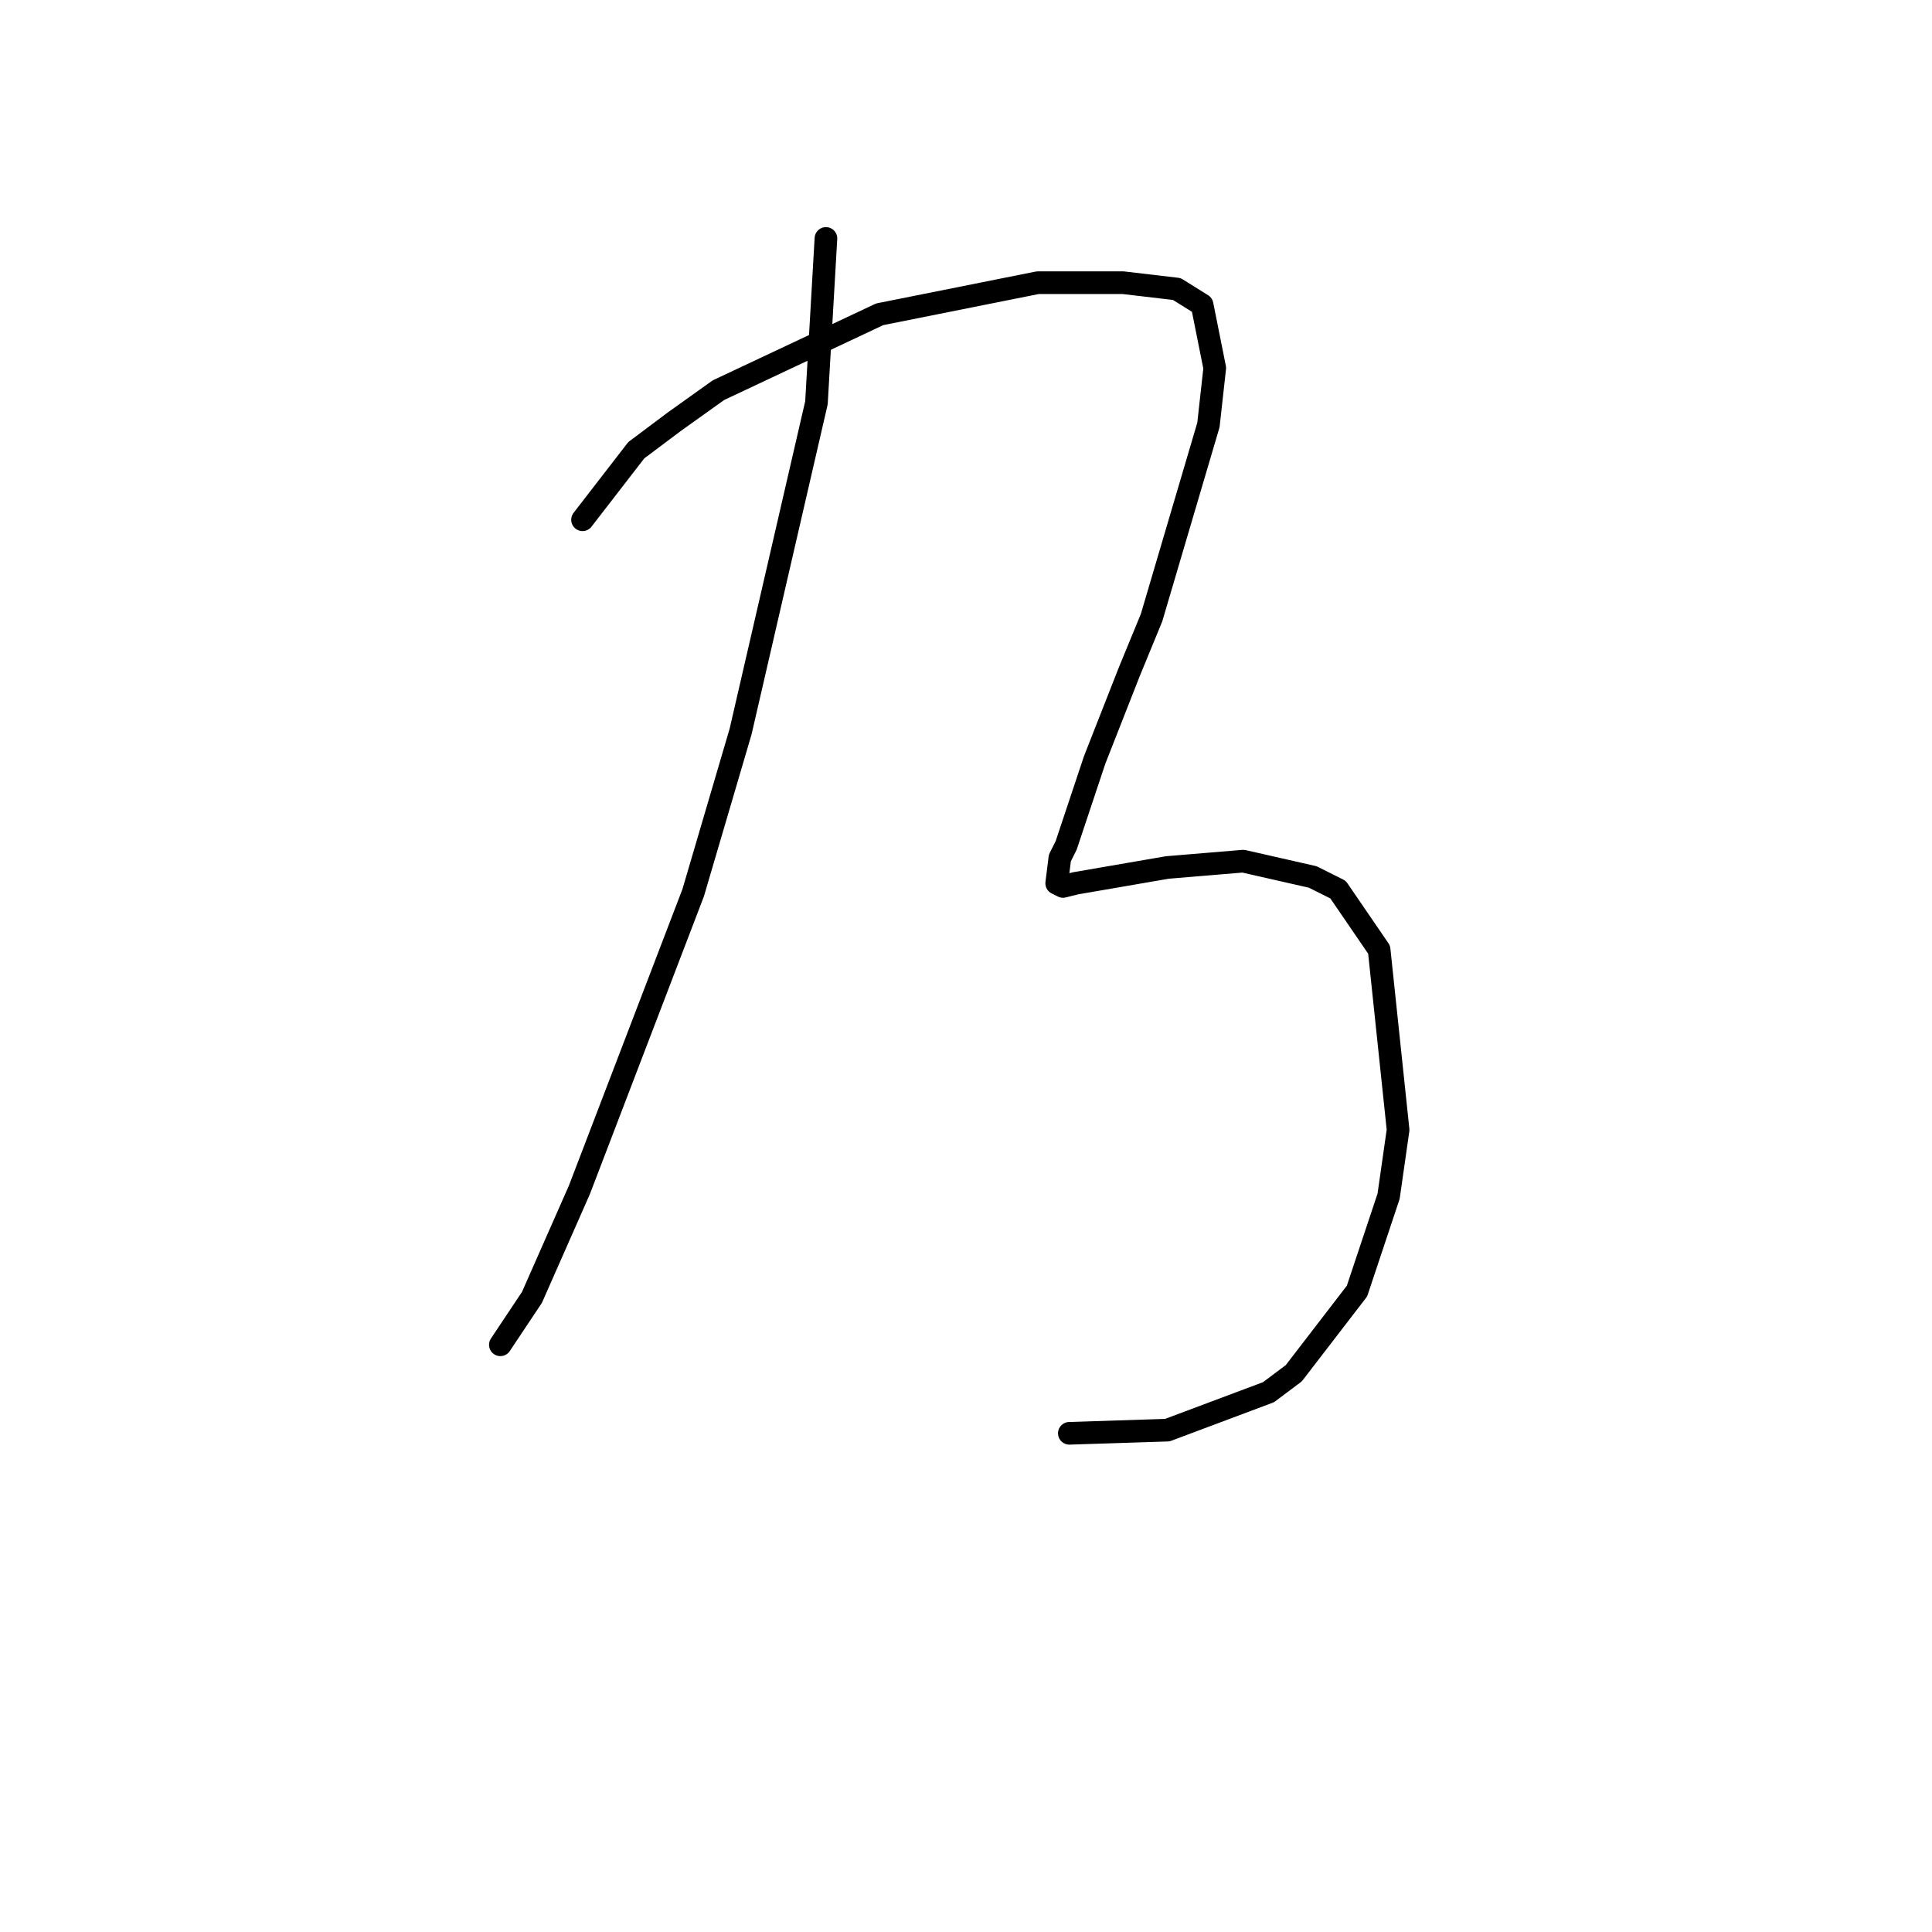 <?xml version="1.0" standalone="no"?>
    <svg width="256" height="256" xmlns="http://www.w3.org/2000/svg" version="1.1">
    <polyline stroke="black" stroke-width="3" stroke-linecap="round" fill="transparent" stroke-linejoin="round" points="109.441 31.594 108.184 53.374 98.132 96.935 91.849 118.297 76.77 157.669 70.487 171.91 66.299 178.193 66.299 178.193 " />
        <polyline stroke="black" stroke-width="3" stroke-linecap="round" fill="transparent" stroke-linejoin="round" points="77.189 68.872 84.31 59.657 89.336 55.887 95.2 51.699 116.562 41.646 137.504 37.458 148.813 37.458 155.934 38.295 159.285 40.389 160.96 48.767 160.123 56.306 152.583 81.856 149.651 88.977 145.044 100.705 141.274 112.014 140.436 113.689 140.018 117.04 140.855 117.459 142.531 117.04 154.677 114.946 164.73 114.108 173.945 116.202 177.296 117.878 182.741 125.836 185.254 149.711 183.997 158.507 179.809 171.073 171.432 181.963 168.081 184.476 154.677 189.502 141.693 189.921 141.693 189.921 " />
        </svg>
